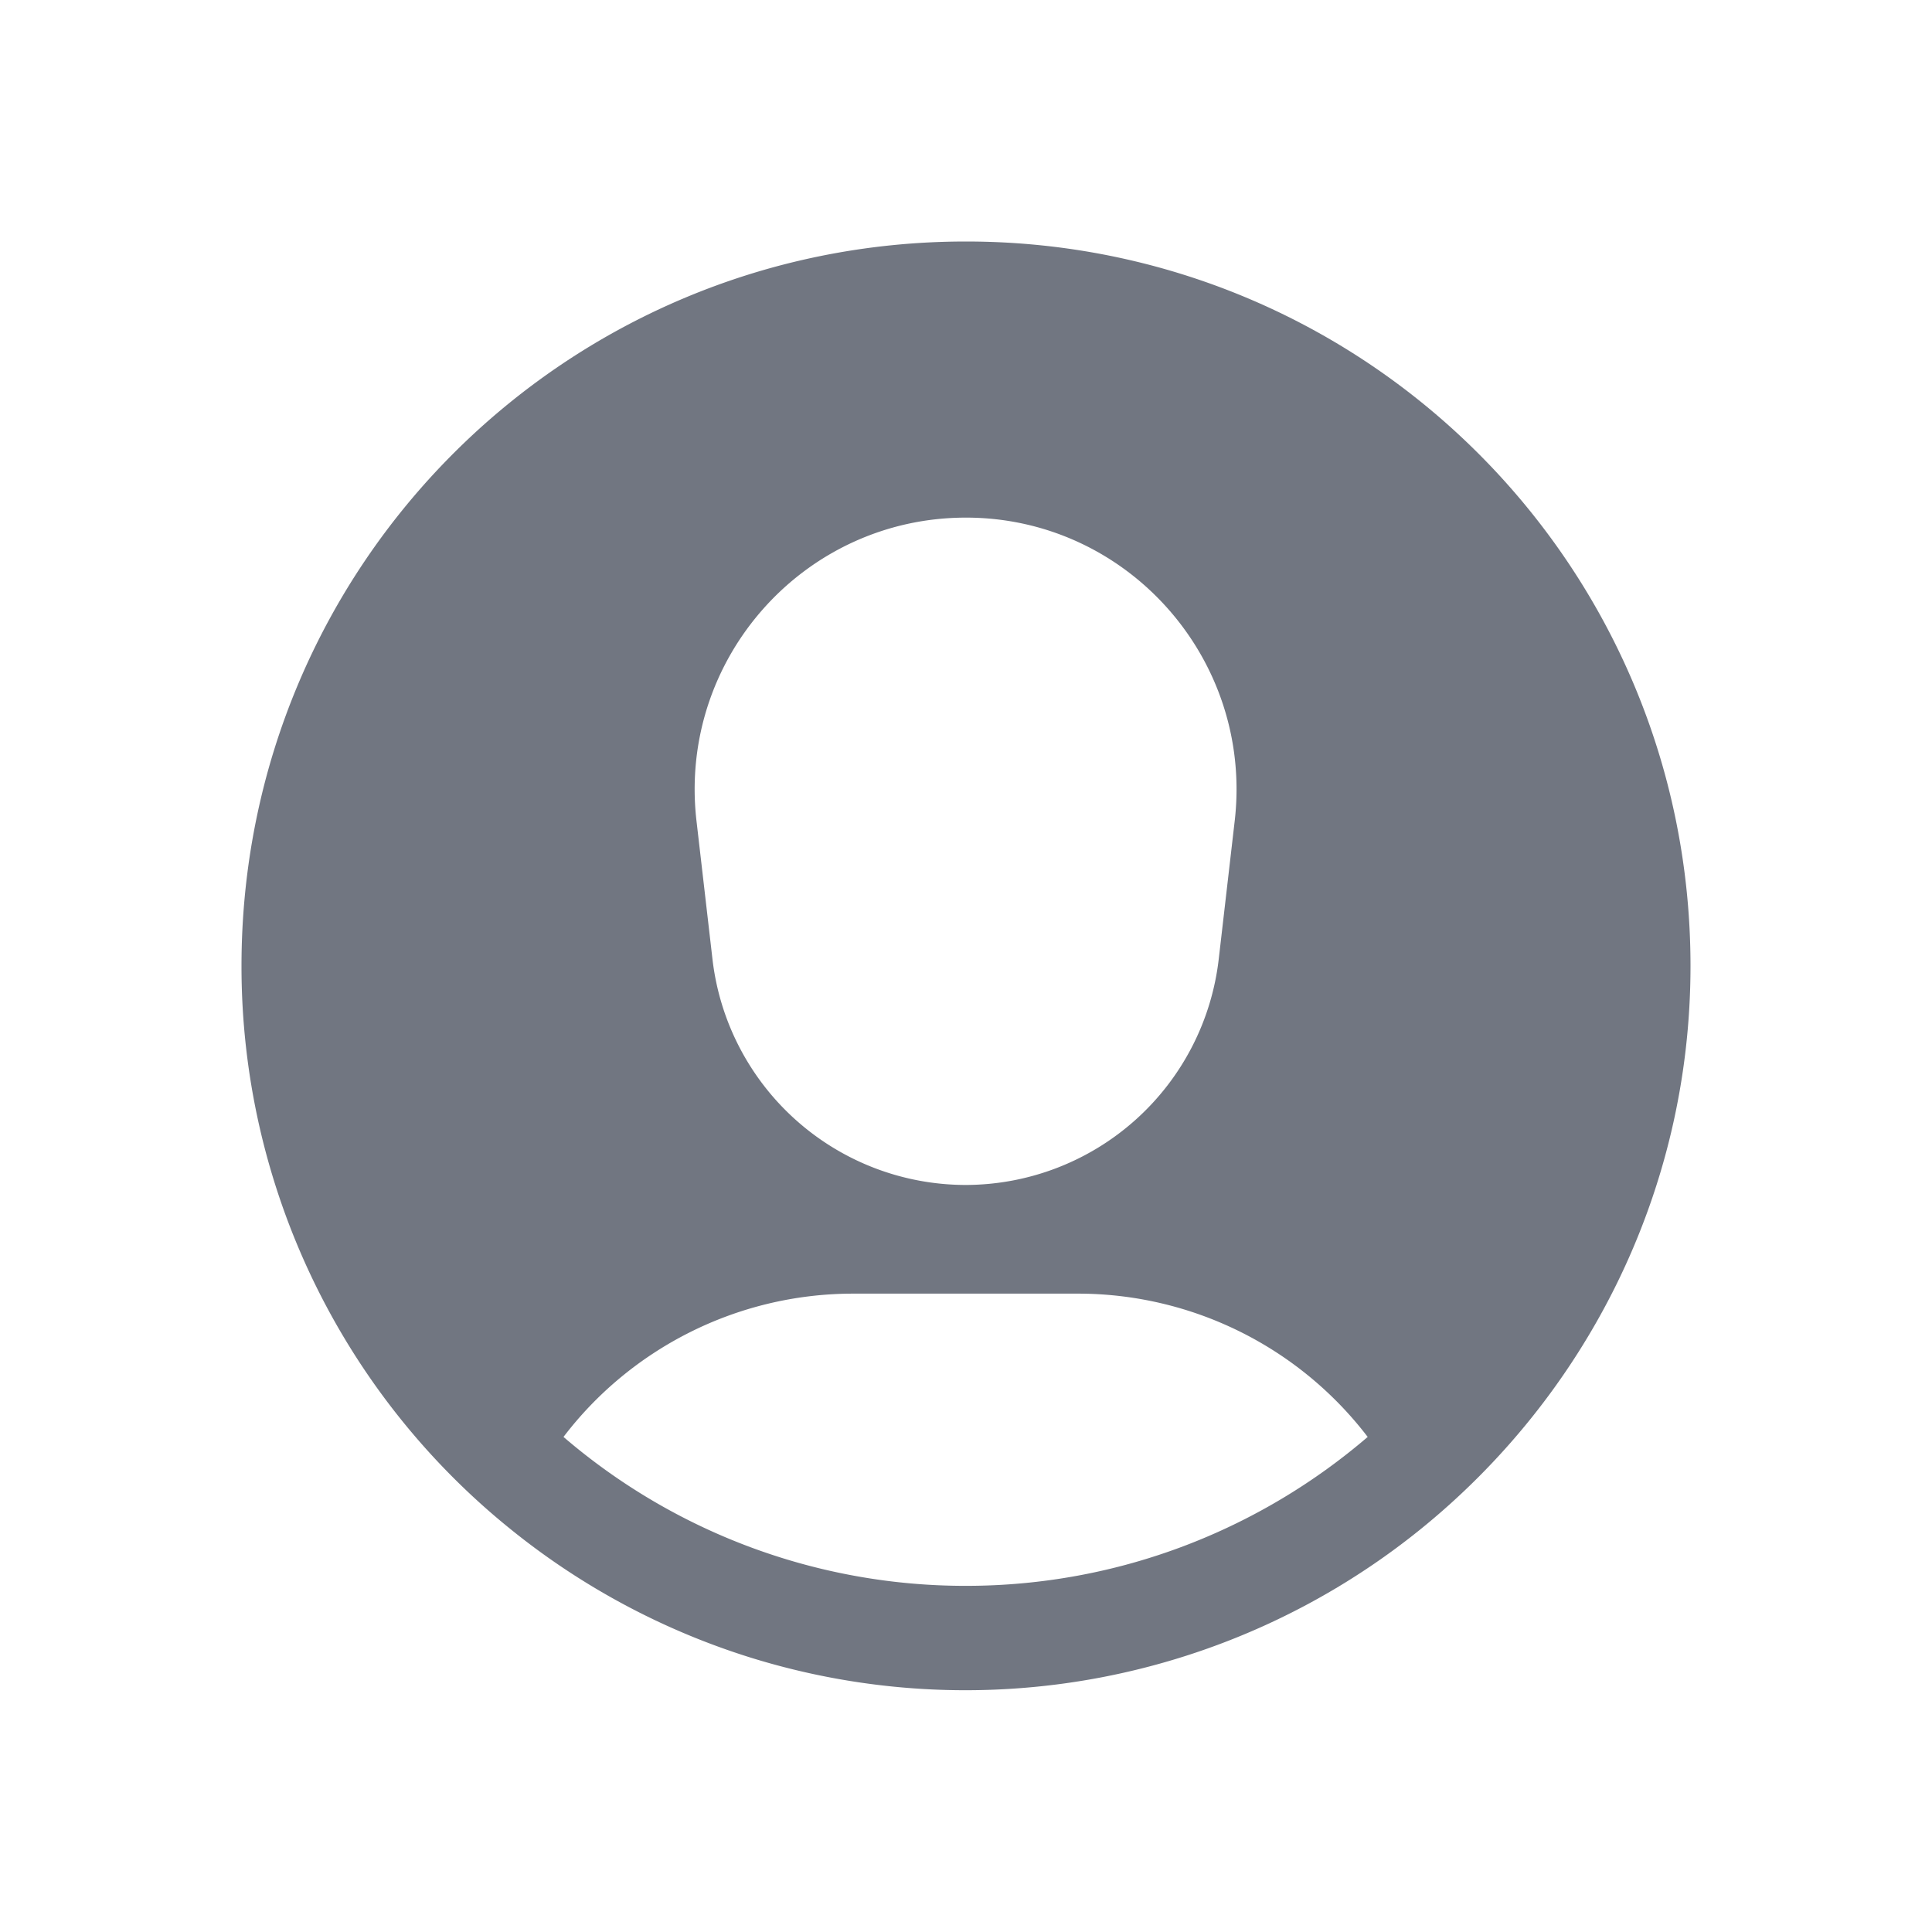 <svg xmlns="http://www.w3.org/2000/svg" fill="none" viewBox="0 0 24 24" focusable="false"><defs><clipPath id="Person_Account_Solid_svg__a"><path fill="#fff" fill-opacity="0" d="M0 0h24v24H0z"/></clipPath></defs><path fill="none" d="M0 0h24v24H0z"/><g clip-path="url(#Person_Account_Solid_svg__a)"><path fill="#717681" fill-rule="evenodd" d="M21 12c0 2.83-1.32 5.36-3.37 7.01a8.99 8.99 0 0 1-8.31 1.58 9 9 0 0 1-2.96-1.58A8.98 8.98 0 0 1 3 12c0-4.98 4.02-9 9-9 4.97 0 9 4.02 9 9m-4.01 5.85a4.53 4.53 0 0 0-3.6-1.78H10.6c-1.45 0-2.77.69-3.6 1.78a7.66 7.66 0 0 0 5 1.85c1.9 0 3.65-.7 4.99-1.85m-8.34-7.67c-.22-2 1.34-3.75 3.35-3.75 2 0 3.56 1.75 3.34 3.75l-.2 1.73A3.17 3.17 0 0 1 12 14.72a3.17 3.17 0 0 1-3.15-2.81z"/></g></svg>